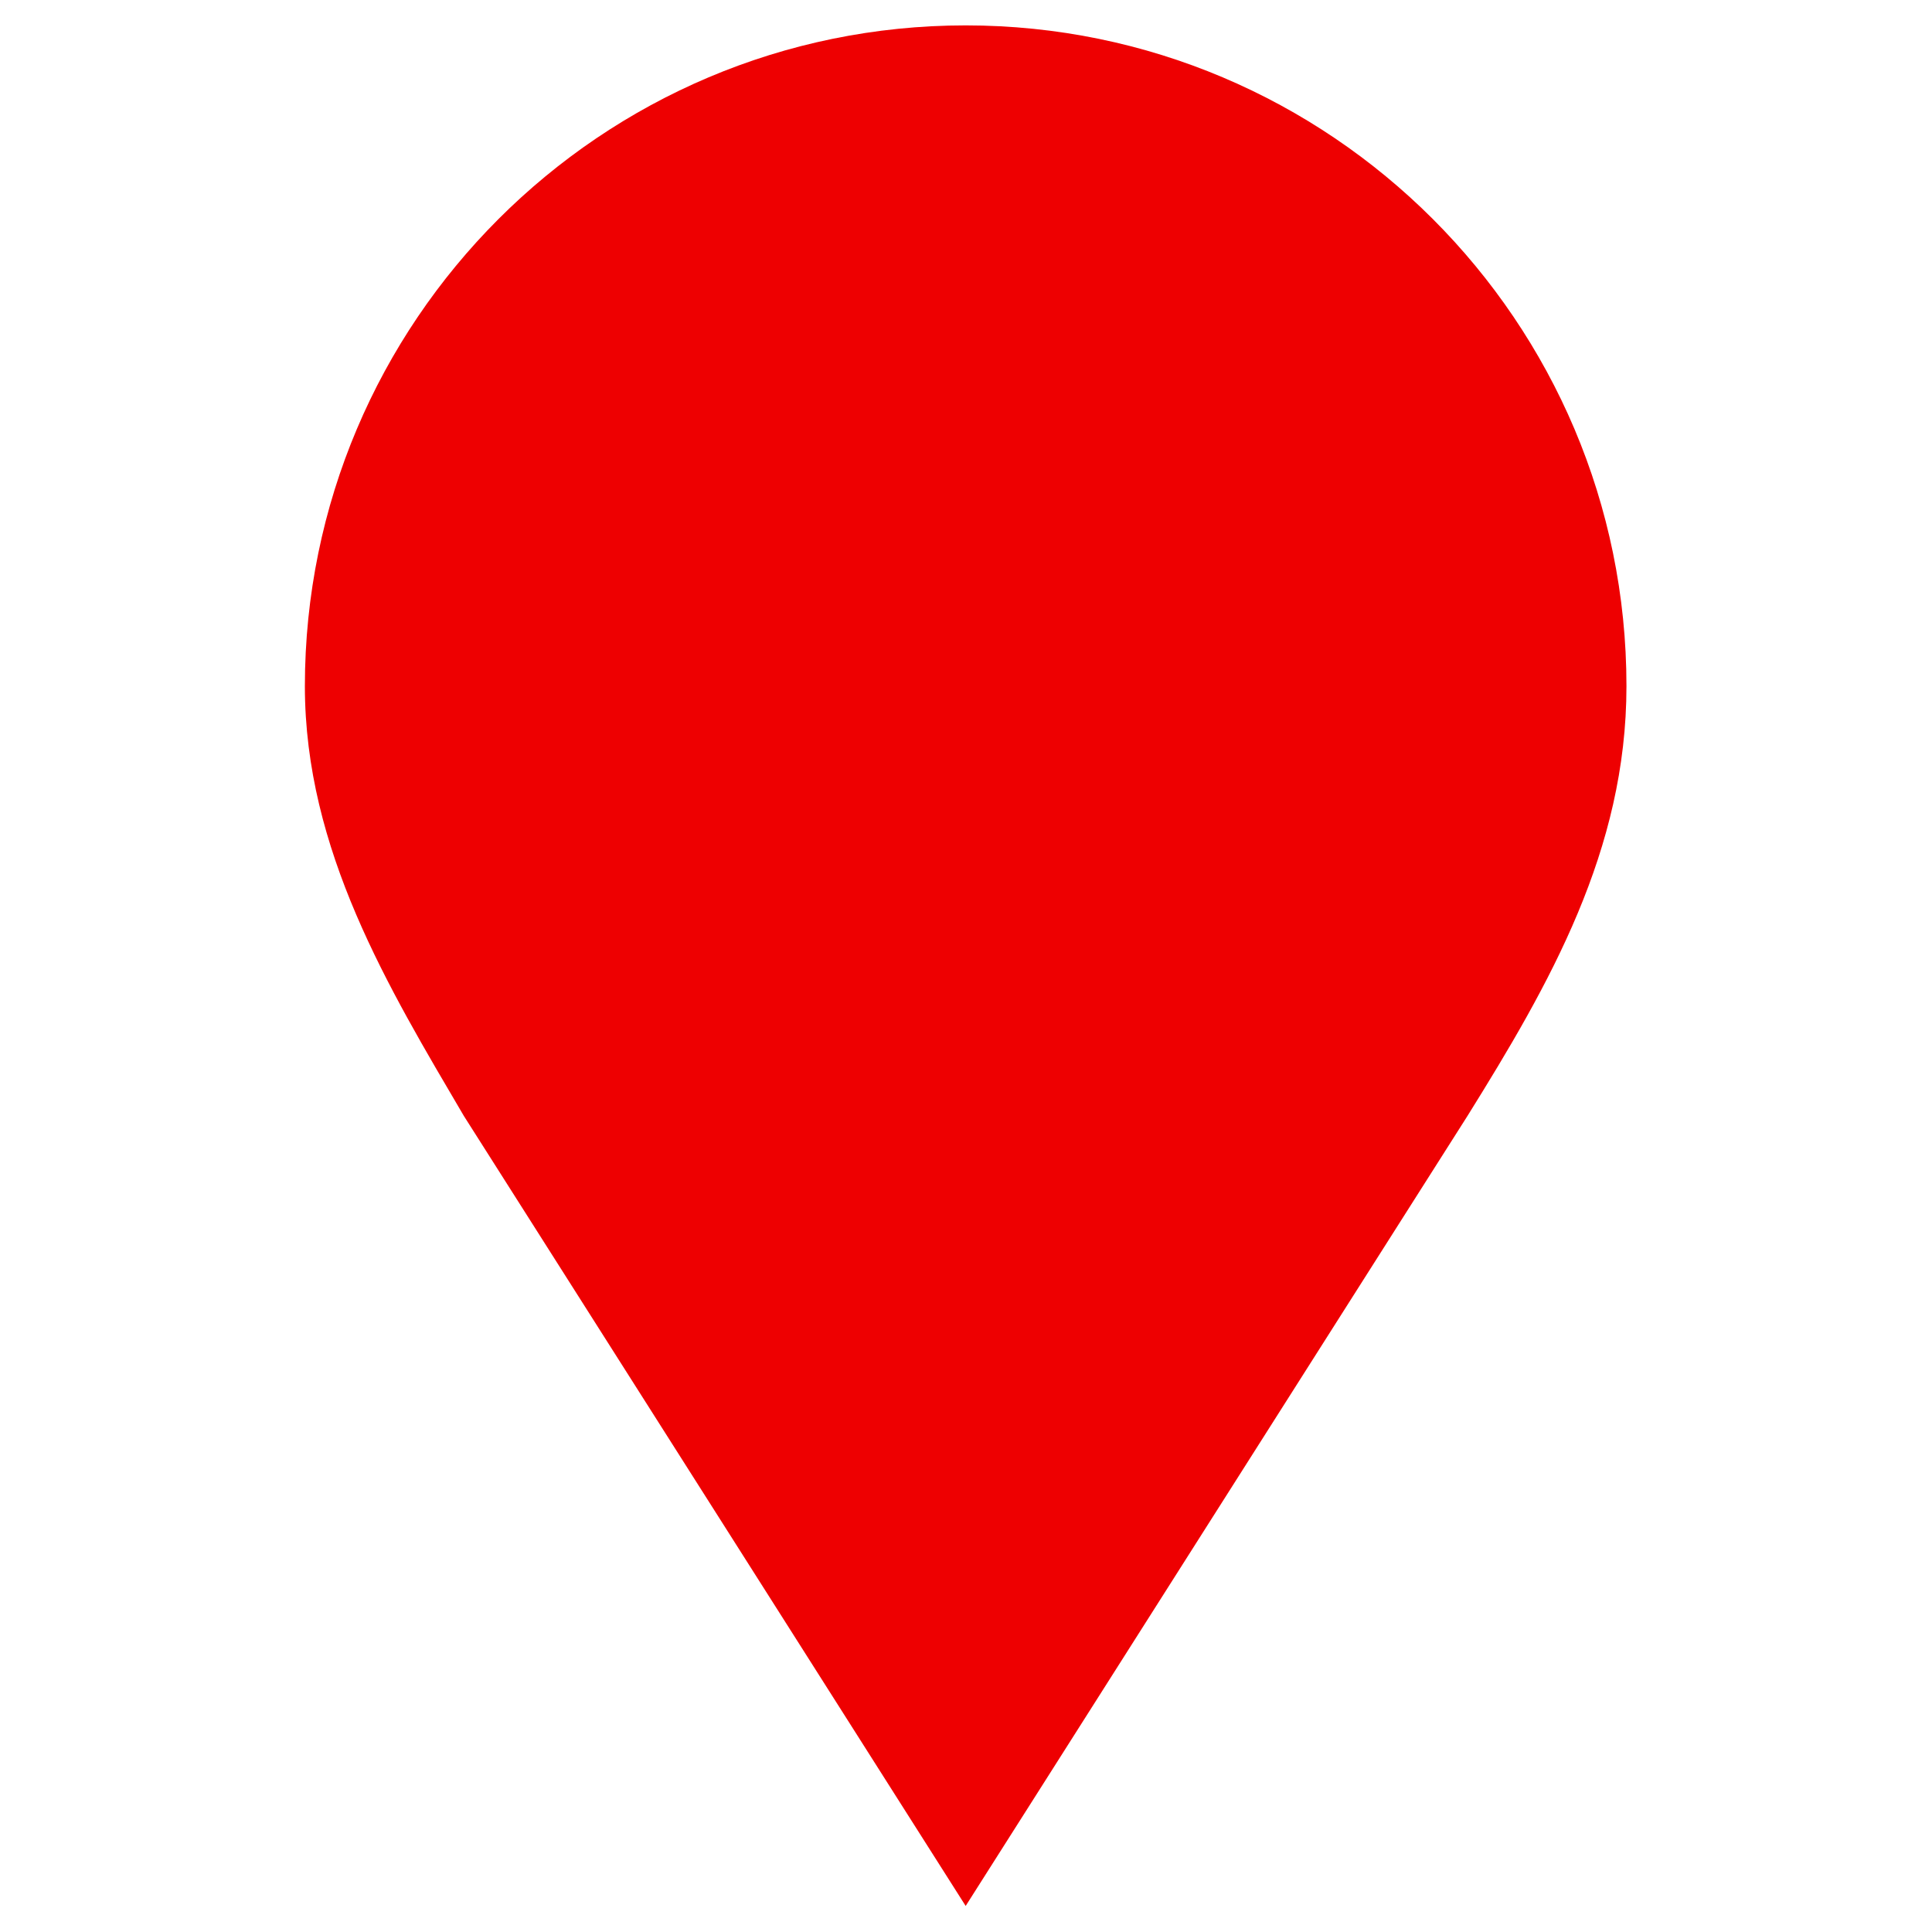 <?xml version="1.0" encoding="UTF-8" standalone="no"?>
<!DOCTYPE svg PUBLIC "-//W3C//DTD SVG 1.1//EN" "http://www.w3.org/Graphics/SVG/1.1/DTD/svg11.dtd">
<svg width="100%" height="100%" viewBox="0 0 128 128" version="1.1" xmlns="http://www.w3.org/2000/svg" xmlns:xlink="http://www.w3.org/1999/xlink" xml:space="preserve" xmlns:serif="http://www.serif.com/" style="fill-rule:evenodd;clip-rule:evenodd;stroke-linejoin:round;stroke-miterlimit:2;">
    <g transform="matrix(1.067,0,0,1.067,-4.31,-2.935)">
        <g id="Red-Hat" serif:id="Red Hat">
            <path id="geotag" d="M32.838,72.036C28.179,64.104 22.97,55.54 22.97,45.357C22.97,22.712 41.355,4.327 64,4.327C86.645,4.327 105.03,22.712 105.03,45.357C105.03,55.54 100.266,63.842 95.162,72.036L64,121.095L32.838,72.036Z" style="fill:rgb(238,0,1);"/>
        </g>
    </g>
</svg>
